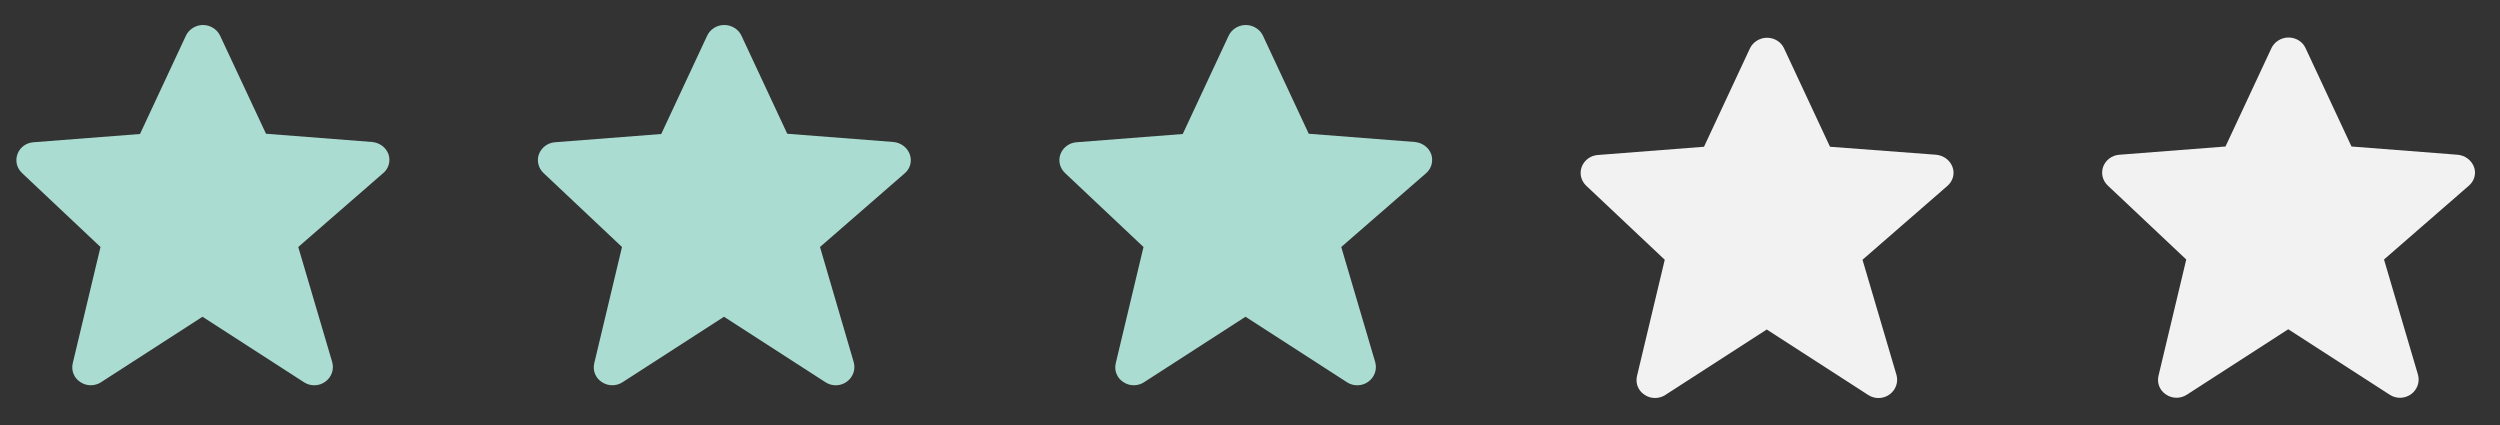<?xml version="1.0" encoding="utf-8"?>
<!-- Generator: Adobe Illustrator 25.0.0, SVG Export Plug-In . SVG Version: 6.00 Build 0)  -->
<svg version="1.1" id="레이어_1" xmlns="http://www.w3.org/2000/svg" xmlns:xlink="http://www.w3.org/1999/xlink" x="0px"
	 y="0px" viewBox="0 0 100 17" style="enable-background:new 0 0 100 17;" xml:space="preserve">
<rect x="0" y="0" width="100" height="17" fill="#333333" stroke="none"/>
<style type="text/css">
	.st0{fill:#ABDCD2;}
	.st1{fill:#F2F2F2;}
</style>
<path class="st0" d="M15.54,6.17c-0.1-0.27-0.35-0.46-0.65-0.49l-4.25-0.33L8.8,1.42C8.68,1.17,8.41,1,8.12,1S7.56,1.17,7.44,1.42
	L5.6,5.36L1.34,5.69C1.05,5.71,0.8,5.89,0.7,6.16S0.67,6.72,0.88,6.92l3.14,2.96l-1.11,4.65c-0.07,0.29,0.05,0.59,0.3,0.75
	c0.13,0.09,0.28,0.13,0.42,0.13c0.14,0,0.29-0.04,0.41-0.12l4.06-2.62l4.06,2.62c0.26,0.17,0.6,0.16,0.85-0.02
	c0.25-0.18,0.36-0.49,0.28-0.78l-1.36-4.61l3.38-2.94C15.55,6.75,15.63,6.45,15.54,6.17z"/>
<path class="st0" d="M36.39,6.17c-0.1-0.27-0.35-0.46-0.65-0.49l-4.25-0.33l-1.84-3.94C29.53,1.17,29.27,1,28.97,1
	s-0.56,0.17-0.68,0.42l-1.84,3.94L22.2,5.69c-0.29,0.02-0.54,0.21-0.64,0.47s-0.03,0.56,0.18,0.76l3.14,2.96l-1.11,4.65
	c-0.07,0.29,0.05,0.59,0.3,0.75c0.13,0.09,0.28,0.13,0.42,0.13c0.14,0,0.29-0.04,0.41-0.12l4.06-2.62l4.06,2.62
	c0.26,0.17,0.6,0.16,0.85-0.02c0.25-0.18,0.36-0.49,0.28-0.78L32.8,9.88l3.38-2.94C36.41,6.75,36.49,6.45,36.39,6.17z"/>
<path class="st0" d="M57.25,6.17c-0.1-0.27-0.35-0.46-0.65-0.49l-4.25-0.33l-1.84-3.94C50.39,1.17,50.12,1,49.83,1
	c-0.29,0-0.56,0.17-0.68,0.42l-1.84,3.94l-4.25,0.33c-0.29,0.02-0.54,0.21-0.64,0.47c-0.1,0.27-0.03,0.56,0.18,0.76l3.14,2.96
	l-1.11,4.65c-0.07,0.29,0.05,0.59,0.3,0.75c0.13,0.09,0.28,0.13,0.42,0.13c0.14,0,0.29-0.04,0.41-0.12l4.06-2.62l4.06,2.62
	c0.26,0.17,0.6,0.16,0.85-0.02c0.25-0.18,0.36-0.49,0.28-0.78l-1.36-4.61l3.38-2.94C57.26,6.75,57.34,6.45,57.25,6.17z"/>
<path class="st1" d="M78.1,6.68c-0.1-0.27-0.35-0.46-0.65-0.49L73.2,5.87l-1.84-3.94c-0.12-0.26-0.39-0.42-0.68-0.42
	c-0.29,0-0.56,0.17-0.68,0.42l-1.84,3.94l-4.25,0.33c-0.29,0.02-0.54,0.21-0.64,0.47c-0.1,0.27-0.03,0.56,0.18,0.76l3.14,2.96
	l-1.11,4.65c-0.07,0.29,0.05,0.59,0.3,0.75c0.13,0.09,0.28,0.13,0.42,0.13c0.14,0,0.29-0.04,0.41-0.12l4.06-2.62l4.06,2.62
	c0.26,0.17,0.6,0.16,0.85-0.02c0.25-0.18,0.36-0.49,0.28-0.78l-1.36-4.61l3.38-2.94C78.12,7.25,78.2,6.95,78.1,6.68z"/>
<path class="st1" d="M98.96,6.68c-0.1-0.27-0.35-0.46-0.65-0.49l-4.25-0.33l-1.84-3.94c-0.12-0.26-0.39-0.42-0.68-0.42
	c-0.29,0-0.56,0.17-0.68,0.42l-1.84,3.94l-4.25,0.33c-0.29,0.02-0.54,0.21-0.64,0.47c-0.1,0.27-0.03,0.56,0.18,0.76l3.14,2.96
	l-1.11,4.65c-0.07,0.29,0.05,0.59,0.3,0.75c0.13,0.09,0.28,0.13,0.42,0.13c0.14,0,0.29-0.04,0.41-0.12l4.06-2.62l4.06,2.62
	c0.26,0.17,0.6,0.16,0.85-0.02c0.25-0.18,0.36-0.49,0.28-0.78l-1.36-4.61l3.38-2.94C98.97,7.25,99.06,6.95,98.96,6.68z"/>
</svg>
